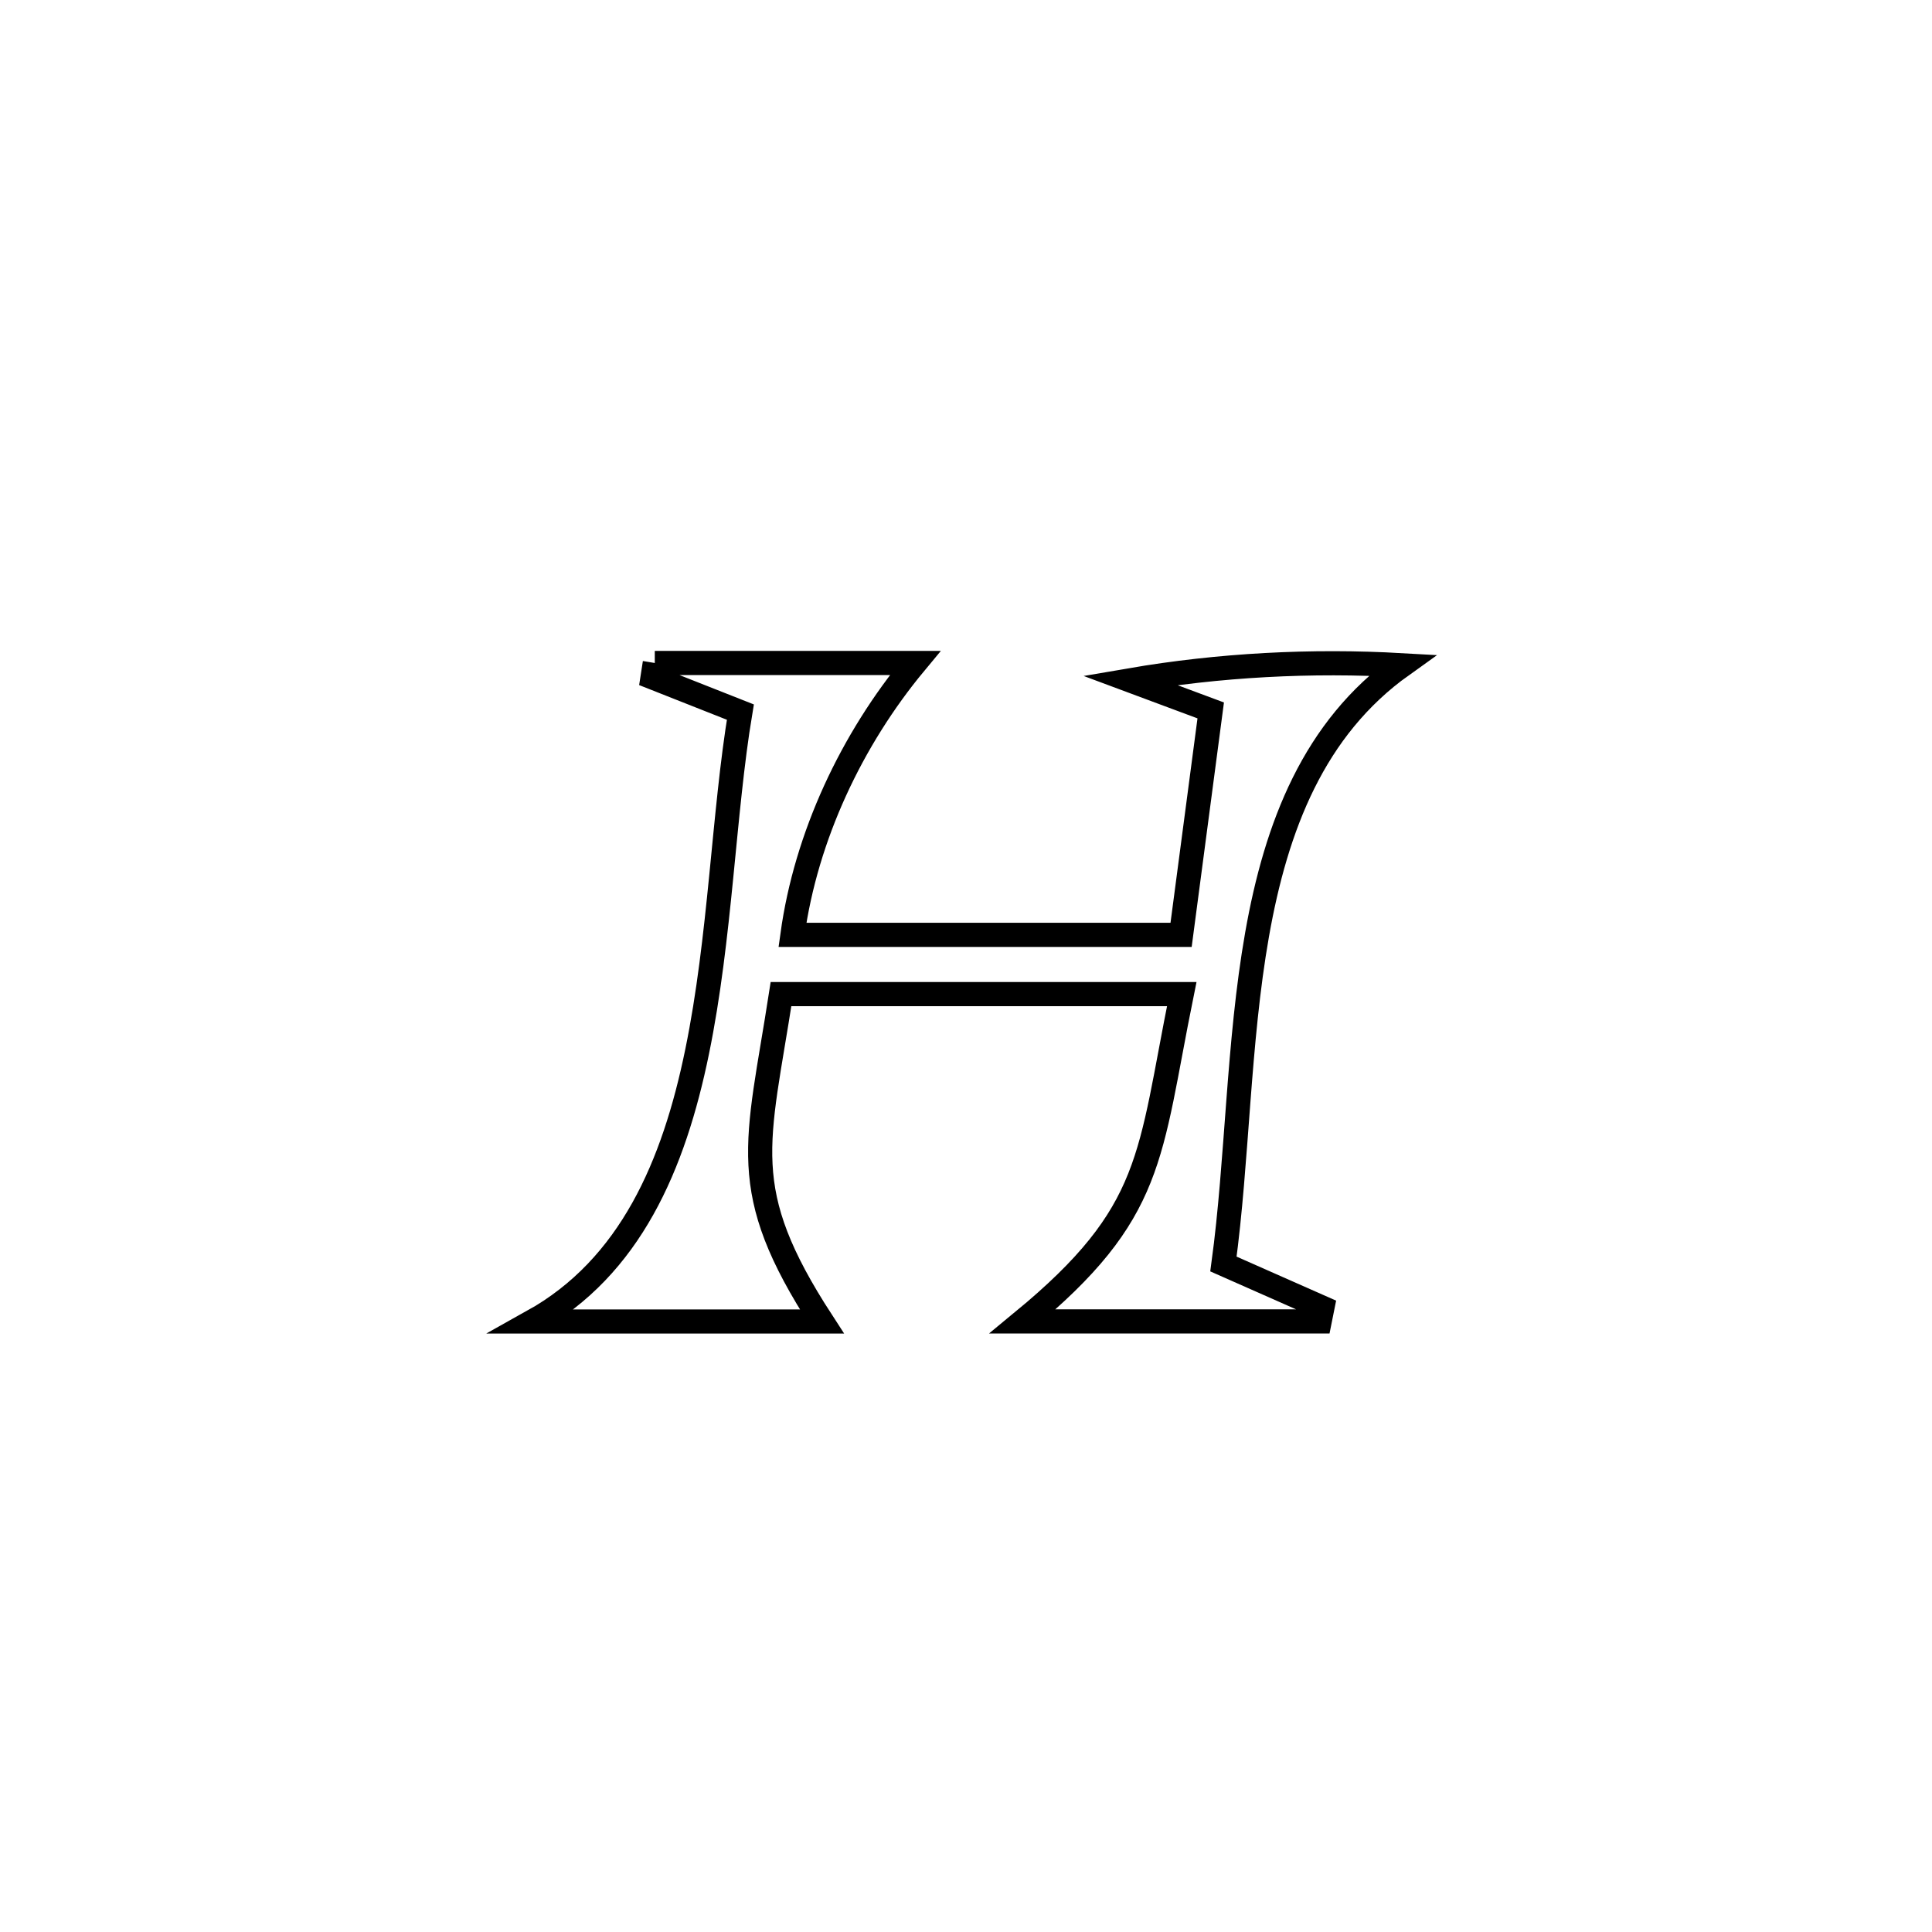 <svg xmlns="http://www.w3.org/2000/svg" viewBox="0.0 0.0 24.0 24.0" height="200px" width="200px"><path fill="none" stroke="black" stroke-width=".3" stroke-opacity="1.0"  filling="0" d="M8.134 8.236 L8.134 8.236 C8.307 8.236 11.319 8.236 11.368 8.236 L11.368 8.236 C10.579 9.186 10.013 10.39 9.844 11.613 L9.844 11.613 C11.454 11.613 13.063 11.613 14.672 11.613 L14.672 11.613 C14.795 10.684 14.917 9.755 15.04 8.825 L15.04 8.825 C14.705 8.7 14.37 8.576 14.035 8.451 L14.035 8.451 C15.148 8.26 16.29 8.2 17.417 8.264 L17.417 8.264 C16.32 9.047 15.853 10.265 15.616 11.608 C15.379 12.951 15.373 14.419 15.198 15.702 L15.198 15.702 C15.607 15.883 16.016 16.064 16.426 16.245 L16.426 16.245 C16.414 16.302 16.403 16.358 16.392 16.415 L16.392 16.415 C15.975 16.415 13.003 16.415 12.704 16.415 L12.704 16.415 C14.349 15.059 14.269 14.375 14.68 12.349 L14.68 12.349 C13.021 12.349 11.361 12.349 9.702 12.349 L9.702 12.349 C9.412 14.224 9.143 14.773 10.21 16.416 L10.21 16.416 C10.086 16.416 6.649 16.416 6.617 16.416 L6.617 16.416 C7.831 15.739 8.371 14.474 8.66 13.064 C8.95 11.654 8.988 10.1 9.197 8.846 L9.197 8.846 C8.833 8.703 8.469 8.559 8.106 8.415 L8.106 8.415 C8.115 8.356 8.124 8.296 8.134 8.236 L8.134 8.236"></path></svg>